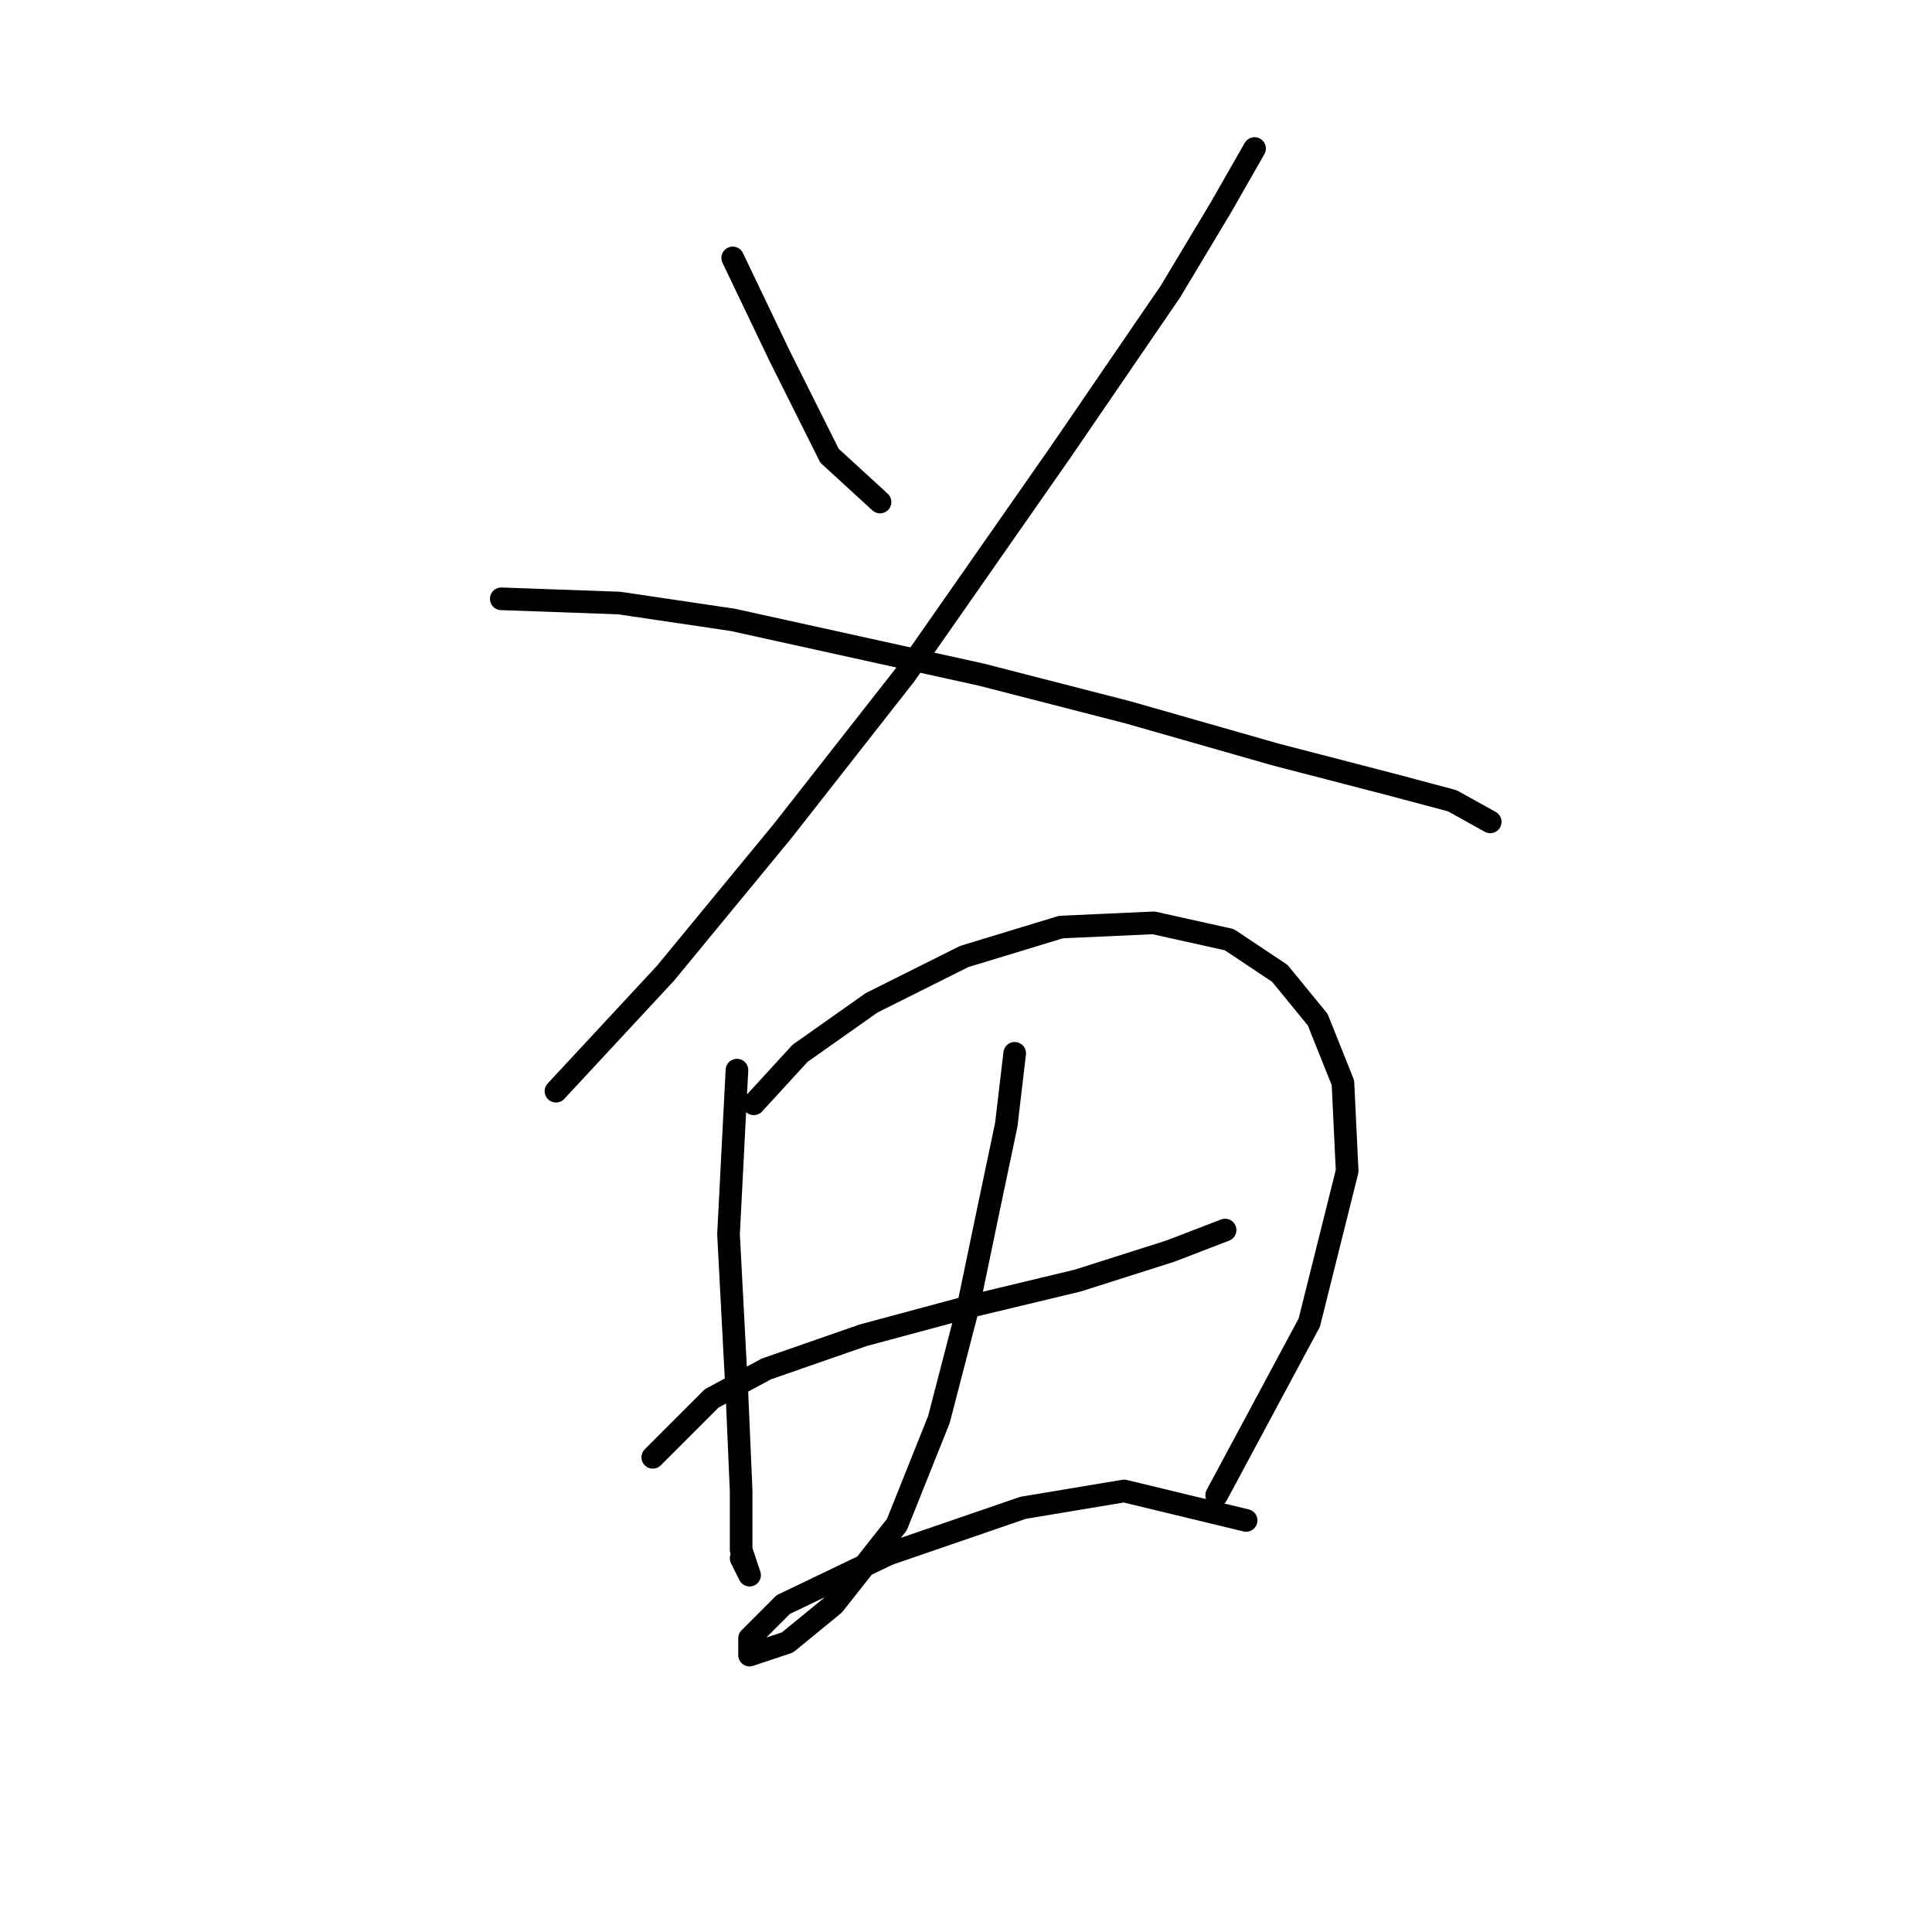 <?xml version="1.0" standalone="no"?>
    <svg width="256" height="256" xmlns="http://www.w3.org/2000/svg" version="1.1">
    <polyline stroke="black" stroke-width="3" stroke-linecap="round" fill="transparent" stroke-linejoin="round" points="97.091 34.178 103.225 47.004 106.57 53.695 109.916 60.387 116.608 66.52 116.608 66.52 " />
        <polyline stroke="black" stroke-width="3" stroke-linecap="round" fill="transparent" stroke-linejoin="round" points="166.236 19.68 161.775 27.487 155.083 38.639 140.585 59.829 119.953 89.383 103.782 110.015 88.169 128.974 73.671 144.587 73.671 144.587 " />
        <polyline stroke="black" stroke-width="3" stroke-linecap="round" fill="transparent" stroke-linejoin="round" points="66.422 79.346 82.035 79.903 97.091 82.134 129.991 89.383 149.507 94.401 169.024 99.978 184.08 103.881 192.444 106.111 197.463 108.9 197.463 108.9 " />
        <polyline stroke="black" stroke-width="3" stroke-linecap="round" fill="transparent" stroke-linejoin="round" points="97.649 141.799 96.533 163.546 97.649 184.736 98.206 197.561 98.206 205.368 99.321 208.714 98.206 206.483 98.206 206.483 " />
        <polyline stroke="black" stroke-width="3" stroke-linecap="round" fill="transparent" stroke-linejoin="round" points="99.879 146.26 106.013 139.569 115.492 132.877 127.76 126.743 140.585 122.84 152.853 122.282 162.89 124.513 169.582 128.974 174.6 135.108 177.946 143.472 178.504 155.182 173.485 175.256 161.217 198.119 161.217 198.119 " />
        <polyline stroke="black" stroke-width="3" stroke-linecap="round" fill="transparent" stroke-linejoin="round" points="86.496 193.1 94.303 185.294 101.552 181.39 114.377 176.929 128.875 173.026 142.816 169.68 155.083 165.777 162.333 162.989 162.333 162.989 " />
        <polyline stroke="black" stroke-width="3" stroke-linecap="round" fill="transparent" stroke-linejoin="round" points="134.452 139.569 133.336 149.048 131.106 159.643 128.318 173.026 124.414 188.082 118.838 202.022 110.474 212.617 104.34 217.635 99.321 219.308 99.321 217.078 103.782 212.617 117.723 205.925 135.567 199.792 148.95 197.561 165.121 201.465 165.121 201.465 " />
        </svg>